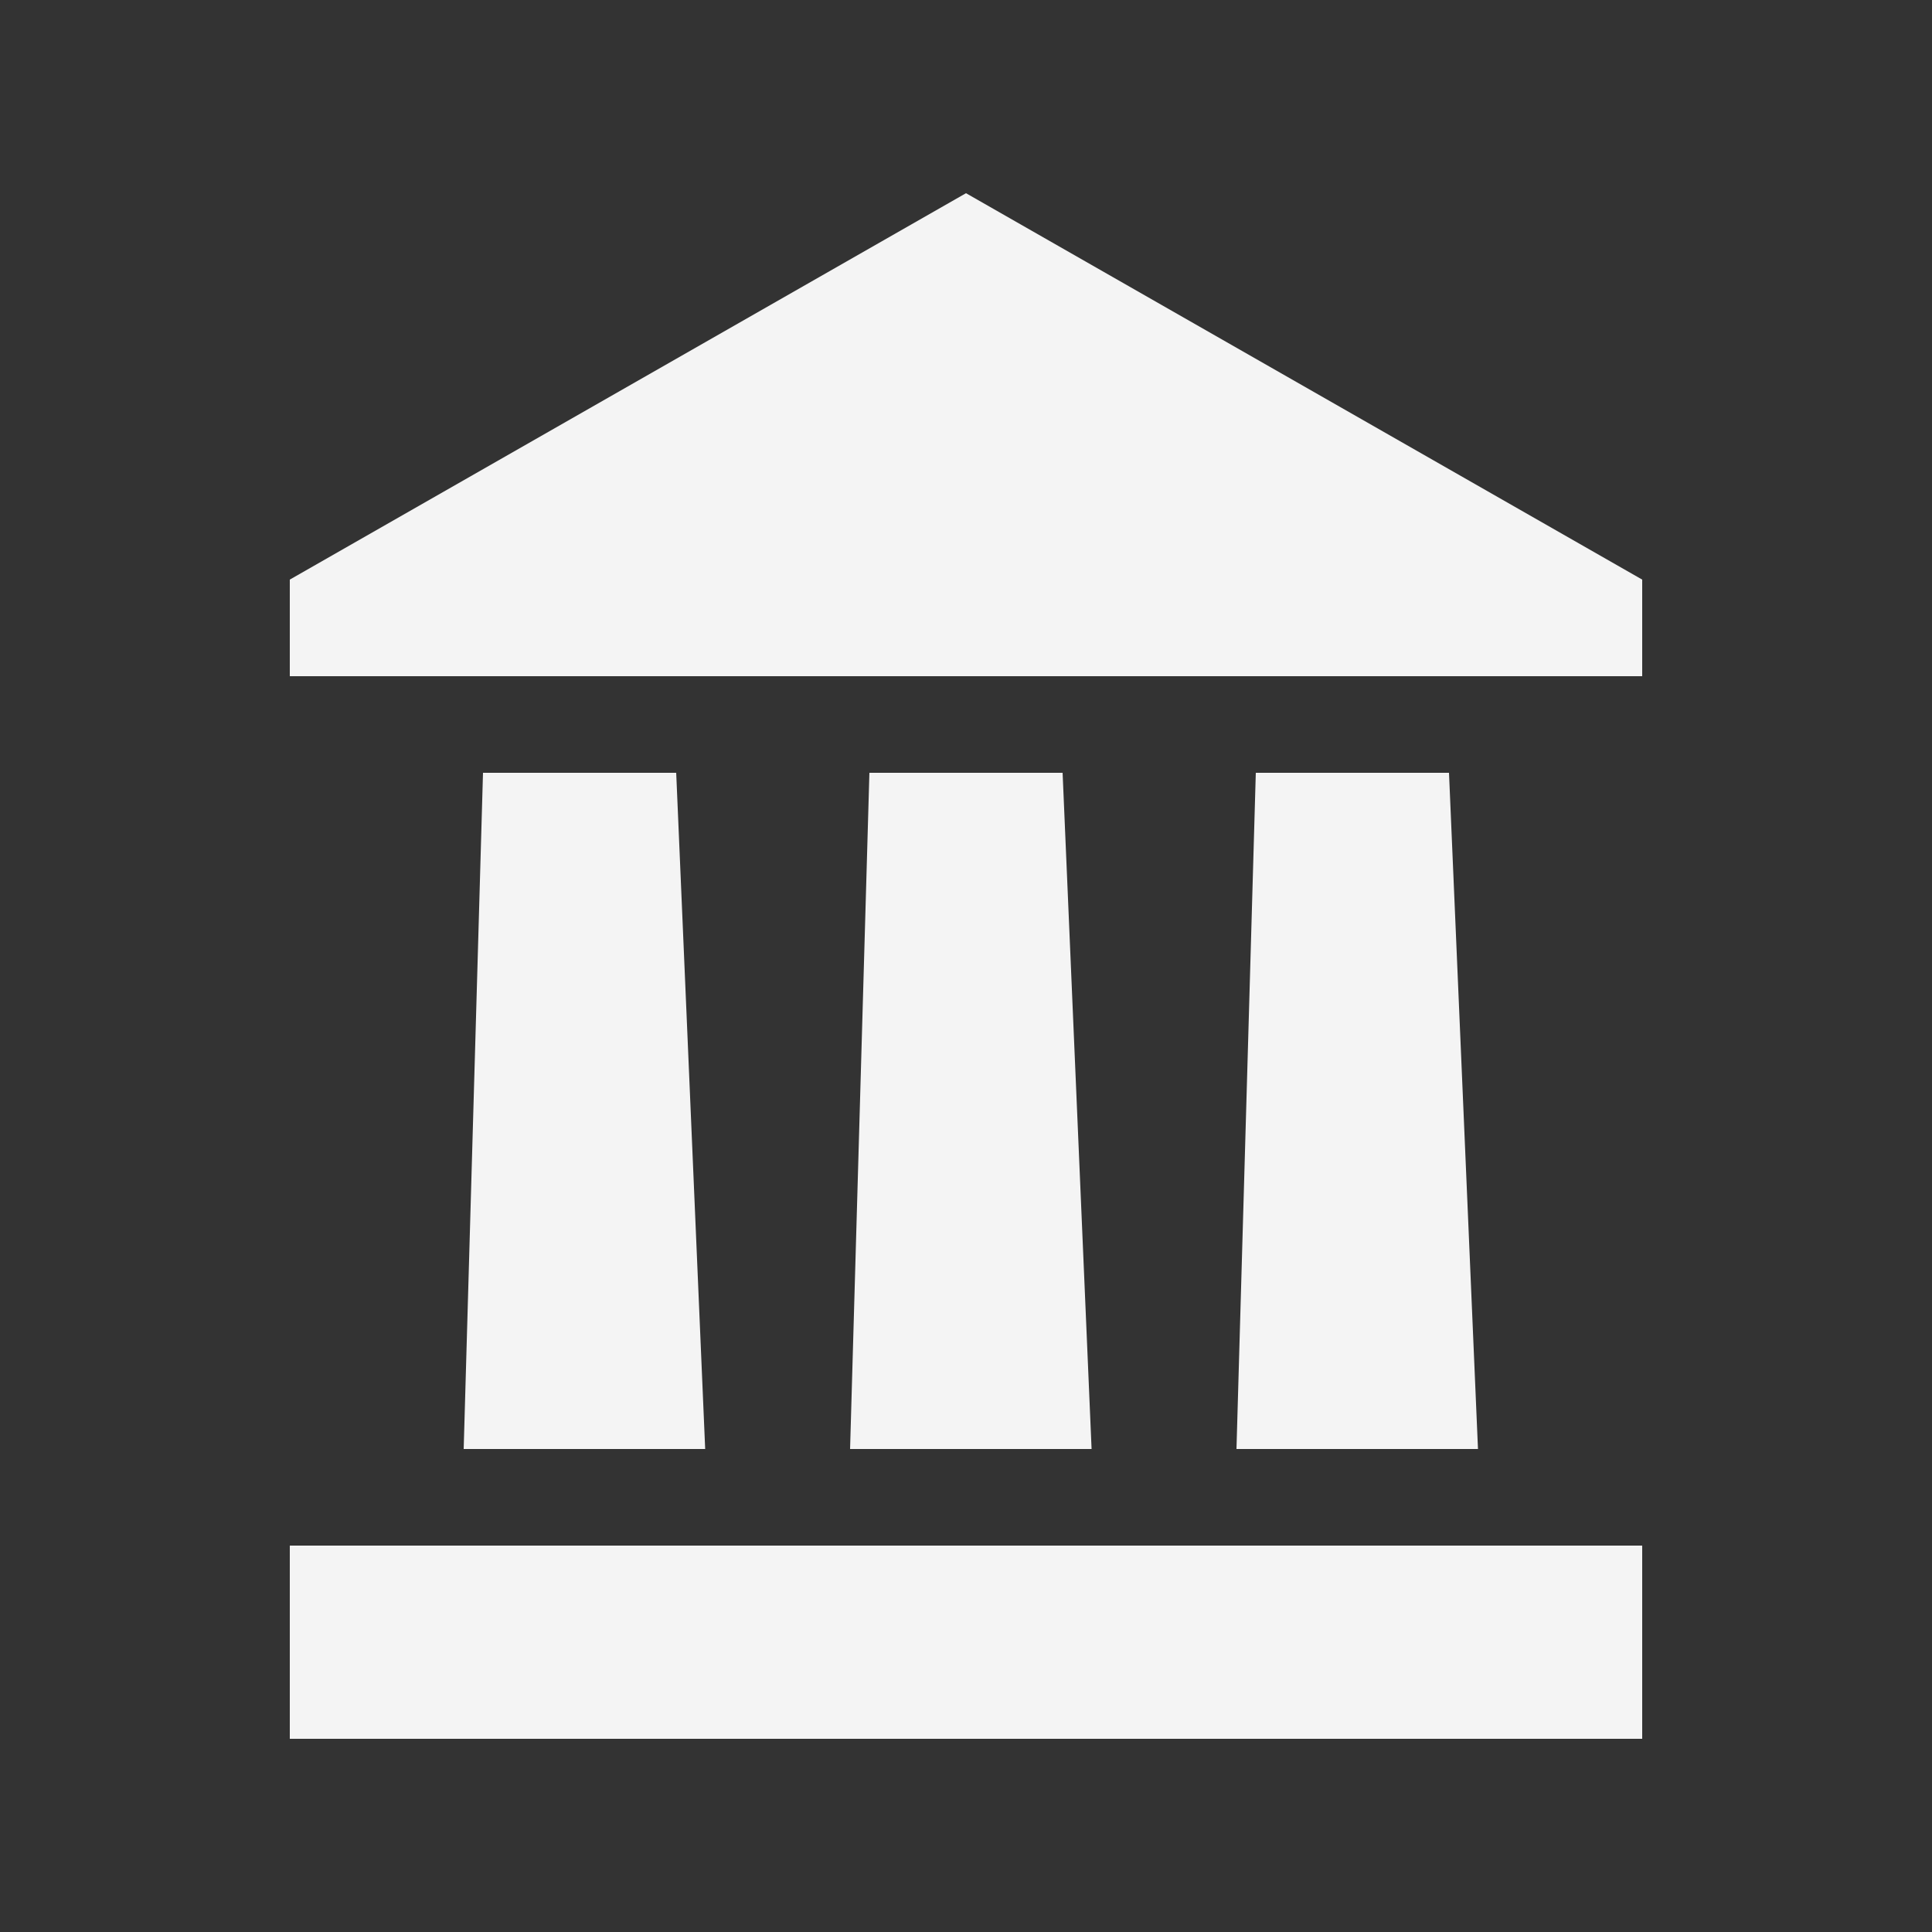 <svg width="24" height="24" viewBox="0 0 24 24" fill="none" xmlns="http://www.w3.org/2000/svg">
<rect x="0" y="0" width="24" height="24" fill="#333333" stroke="none"/>
<g clip-path="url(#clip0_850_649)">
<path d="M12 2.4L3.6 7.2V8.4H20.4V7.2L12 2.4ZM6 9.6L5.76 18H8.76L8.4 9.6H6ZM10.8 9.6L10.56 18H13.56L13.2 9.6H10.8ZM15.6 9.6L15.36 18H18.36L18 9.6H15.6ZM3.6 21.6H20.4V19.2H3.6V21.6Z" fill="#F4F4F4"/>
</g>
<defs>
<clipPath id="clip0_850_649">
<rect width="24" height="24" fill="white"/>
</clipPath>
</defs>
</svg>
